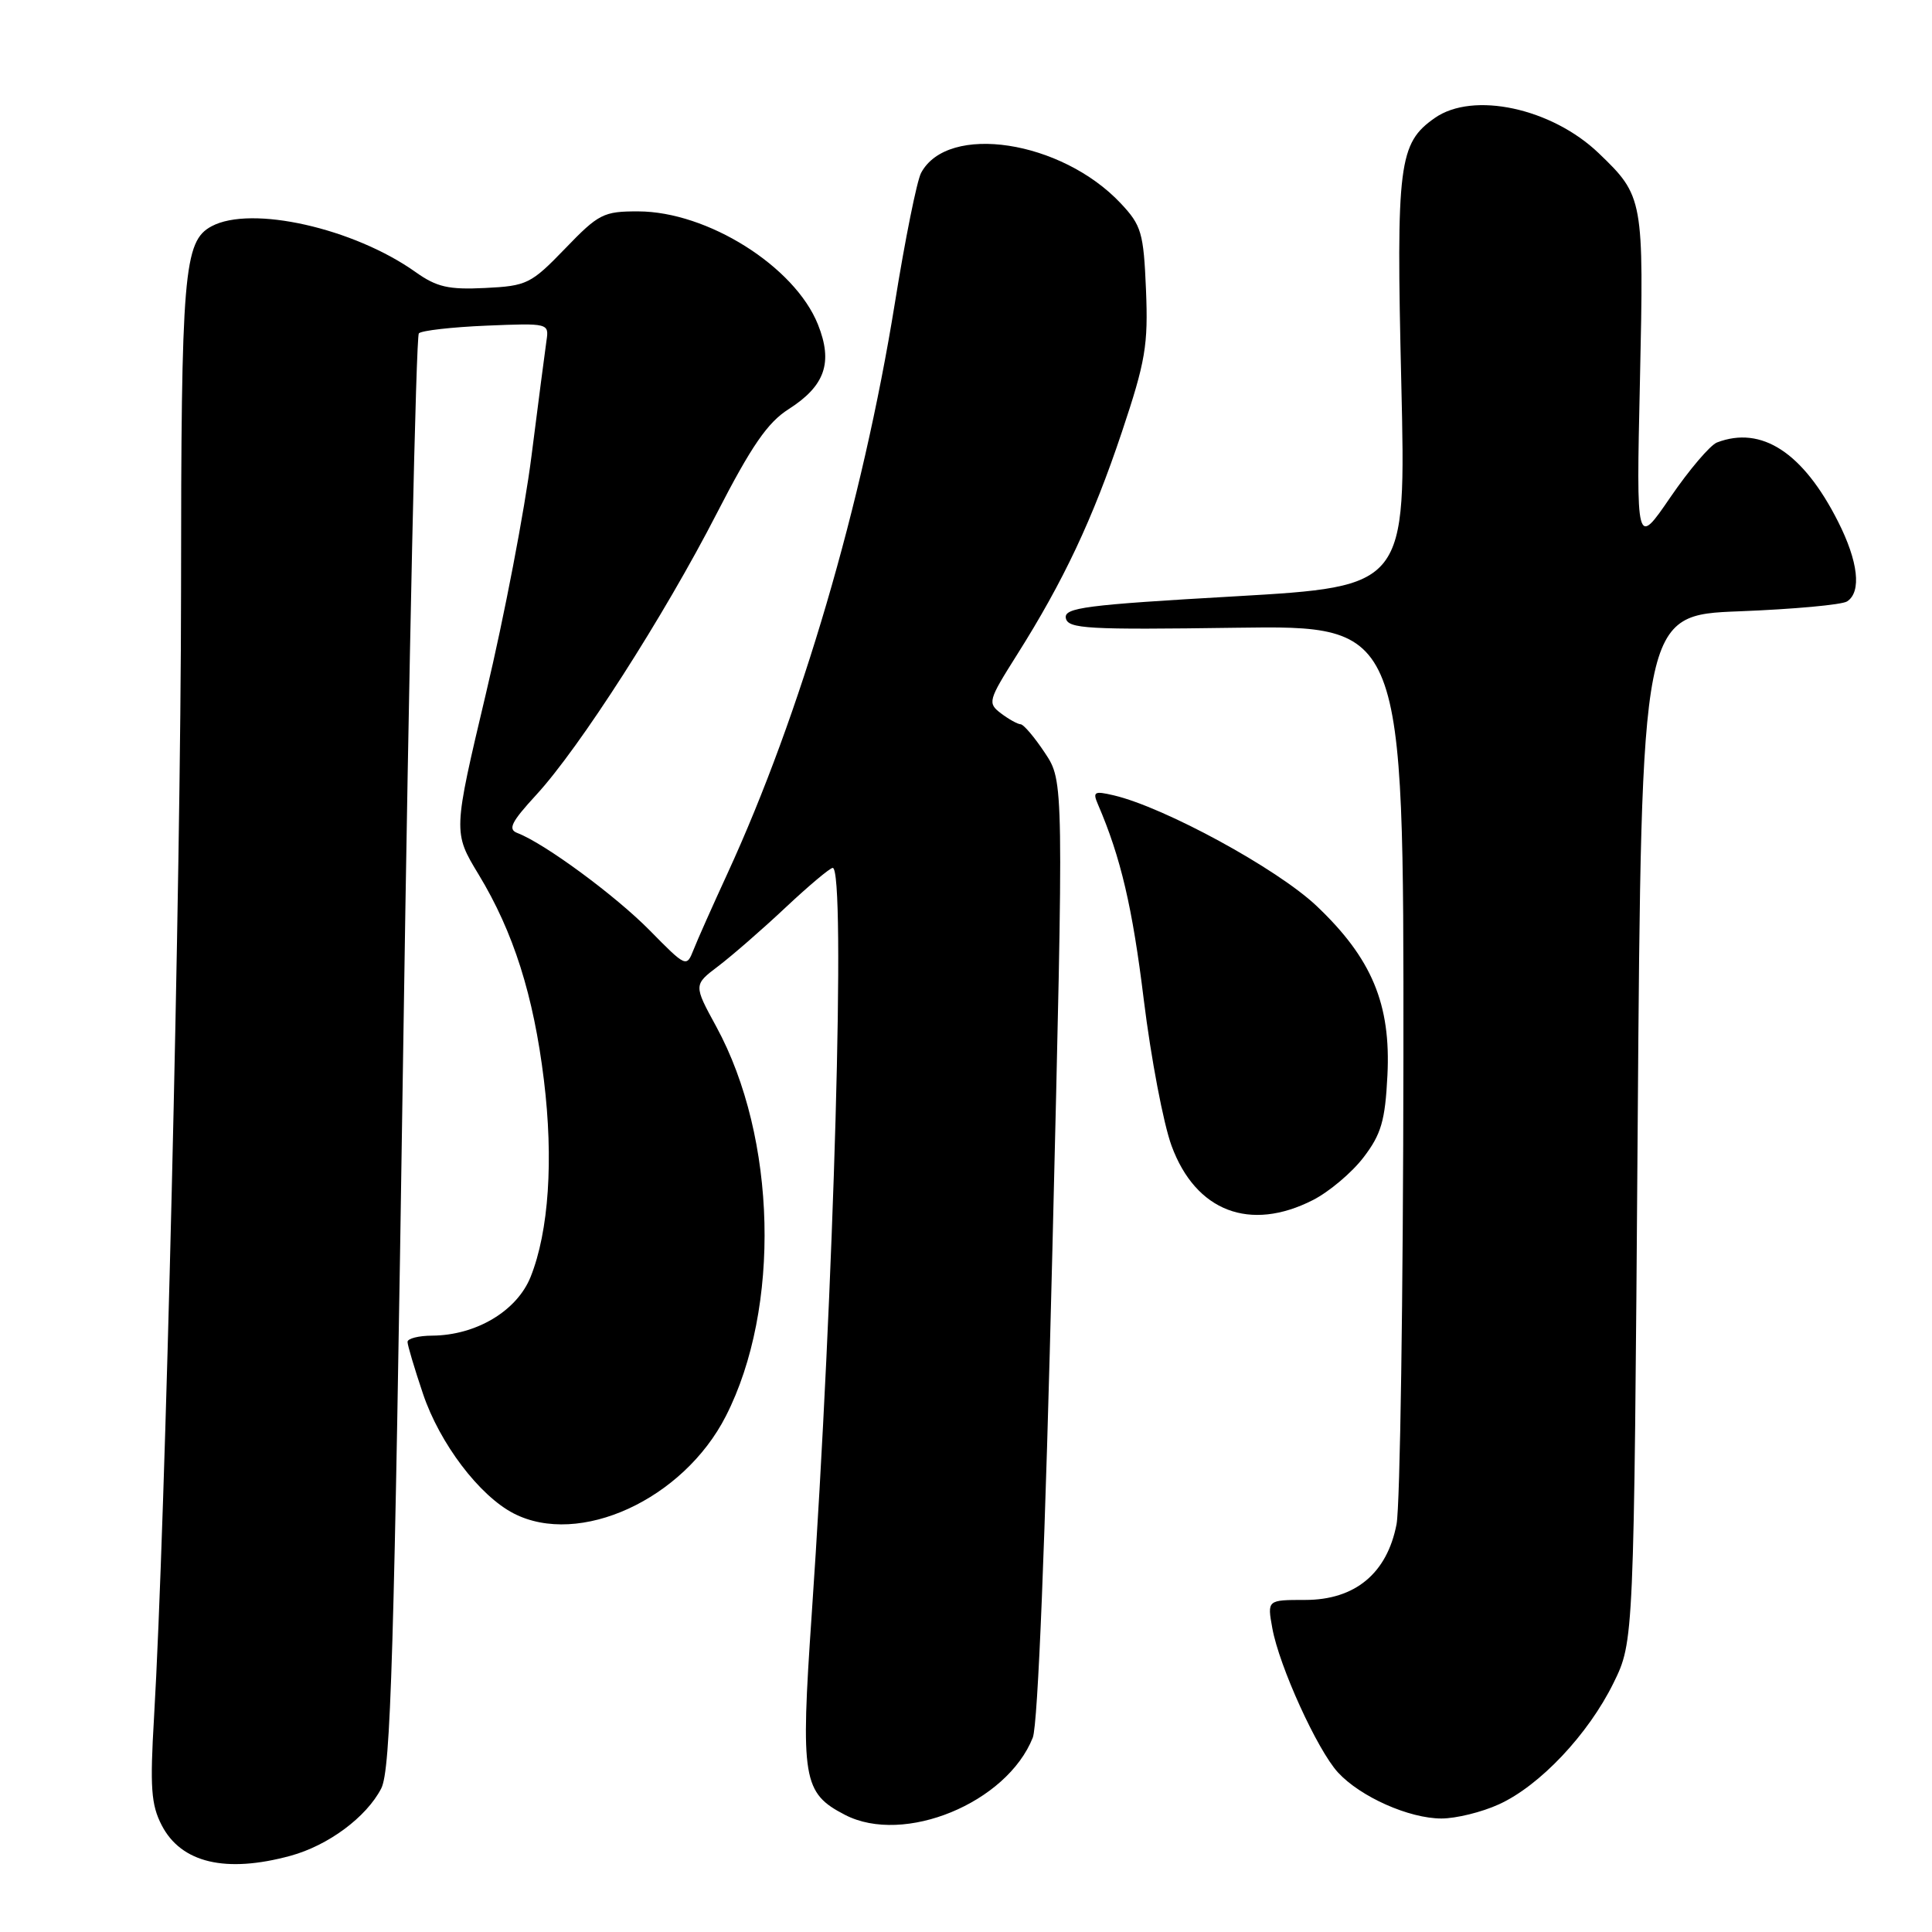 <?xml version="1.0" encoding="UTF-8" standalone="no"?>
<!DOCTYPE svg PUBLIC "-//W3C//DTD SVG 1.1//EN" "http://www.w3.org/Graphics/SVG/1.1/DTD/svg11.dtd" >
<svg xmlns="http://www.w3.org/2000/svg" xmlns:xlink="http://www.w3.org/1999/xlink" version="1.1" viewBox="0 0 256 256">
 <g >
 <path fill="currentColor"
d=" M 38.50 245.90 C 43.50 244.53 48.54 240.79 50.51 236.99 C 51.78 234.52 52.22 219.76 53.42 139.46 C 54.19 87.42 55.13 44.54 55.50 44.17 C 55.86 43.80 59.90 43.34 64.46 43.15 C 72.68 42.81 72.76 42.83 72.41 45.15 C 72.22 46.44 71.33 53.33 70.42 60.46 C 69.52 67.59 66.81 81.72 64.40 91.85 C 60.03 110.28 60.03 110.28 63.43 115.89 C 68.04 123.50 70.70 131.89 72.07 143.11 C 73.36 153.67 72.72 163.16 70.31 169.19 C 68.50 173.71 63.09 176.94 57.25 176.98 C 55.46 176.99 54.00 177.36 54.00 177.81 C 54.00 178.25 54.92 181.34 56.05 184.69 C 58.27 191.27 63.51 198.18 68.05 200.53 C 76.74 205.02 90.54 198.70 96.18 187.64 C 103.48 173.33 102.93 150.78 94.92 136.05 C 91.89 130.50 91.89 130.50 95.20 128.00 C 97.01 126.62 101.02 123.14 104.09 120.25 C 107.17 117.36 109.98 115.00 110.34 115.00 C 112.09 115.00 110.52 170.81 107.55 214.00 C 106.06 235.73 106.37 237.59 111.97 240.48 C 119.77 244.52 133.42 238.90 136.85 230.24 C 137.53 228.53 138.51 204.14 139.45 165.52 C 140.96 103.53 140.96 103.53 138.46 99.77 C 137.09 97.70 135.64 95.99 135.24 95.97 C 134.83 95.95 133.66 95.30 132.63 94.52 C 130.84 93.16 130.93 92.83 134.74 86.79 C 140.92 77.01 144.79 68.79 148.65 57.26 C 151.79 47.87 152.15 45.74 151.85 38.40 C 151.53 30.82 151.25 29.87 148.50 26.94 C 140.65 18.59 125.59 16.29 122.05 22.91 C 121.50 23.93 119.93 31.71 118.57 40.19 C 114.28 66.75 106.09 94.65 96.39 115.75 C 94.43 120.01 92.40 124.56 91.89 125.87 C 90.97 128.20 90.90 128.17 86.10 123.29 C 81.55 118.67 72.18 111.77 68.56 110.38 C 67.26 109.89 67.74 108.93 71.05 105.33 C 76.77 99.12 87.98 81.65 94.99 68.00 C 99.57 59.10 101.71 55.98 104.49 54.22 C 109.33 51.13 110.40 48.04 108.38 42.99 C 105.30 35.30 93.74 28.03 84.57 28.01 C 79.96 28.00 79.32 28.33 74.88 32.94 C 70.36 37.62 69.82 37.89 64.28 38.16 C 59.44 38.40 57.87 38.04 55.08 36.06 C 46.89 30.23 33.29 27.17 28.04 29.98 C 24.34 31.96 24.00 36.05 23.99 78.40 C 23.97 116.54 21.92 202.02 20.41 227.56 C 19.86 236.84 20.02 239.14 21.43 241.86 C 24.01 246.85 29.91 248.24 38.50 245.90 Z  M 198.60 239.09 C 204.01 236.64 210.45 229.82 213.80 223.00 C 216.50 217.50 216.50 217.50 217.00 149.50 C 217.50 81.50 217.50 81.50 230.50 81.00 C 237.65 80.72 244.06 80.14 244.75 79.69 C 246.69 78.43 246.23 74.39 243.54 69.09 C 238.92 59.96 233.41 56.37 227.51 58.63 C 226.61 58.98 223.83 62.24 221.34 65.88 C 216.81 72.50 216.81 72.50 217.30 50.50 C 217.83 26.35 217.77 25.99 211.84 20.30 C 205.60 14.32 195.19 12.08 190.12 15.63 C 185.33 18.98 184.99 21.68 185.68 50.78 C 186.31 77.71 186.31 77.71 163.61 79.02 C 143.82 80.15 140.96 80.52 141.23 81.91 C 141.51 83.32 144.09 83.46 163.77 83.18 C 186.00 82.87 186.00 82.87 185.96 140.18 C 185.93 171.71 185.52 199.51 185.05 201.97 C 183.79 208.49 179.55 212.00 172.94 212.00 C 167.91 212.00 167.91 212.00 168.59 215.75 C 169.50 220.78 174.55 231.88 177.29 234.86 C 180.26 238.09 186.71 240.96 191.00 240.96 C 192.93 240.96 196.35 240.12 198.60 239.09 Z  M 173.98 159.01 C 176.13 157.91 179.14 155.37 180.68 153.35 C 183.02 150.29 183.54 148.50 183.84 142.51 C 184.32 133.05 181.77 126.97 174.43 120.02 C 169.21 115.09 154.33 106.98 147.59 105.39 C 144.99 104.78 144.76 104.91 145.49 106.60 C 148.51 113.61 150.06 120.23 151.56 132.50 C 152.51 140.20 154.16 148.90 155.24 151.83 C 158.44 160.52 165.62 163.27 173.98 159.01 Z "/>
</g>
</svg>